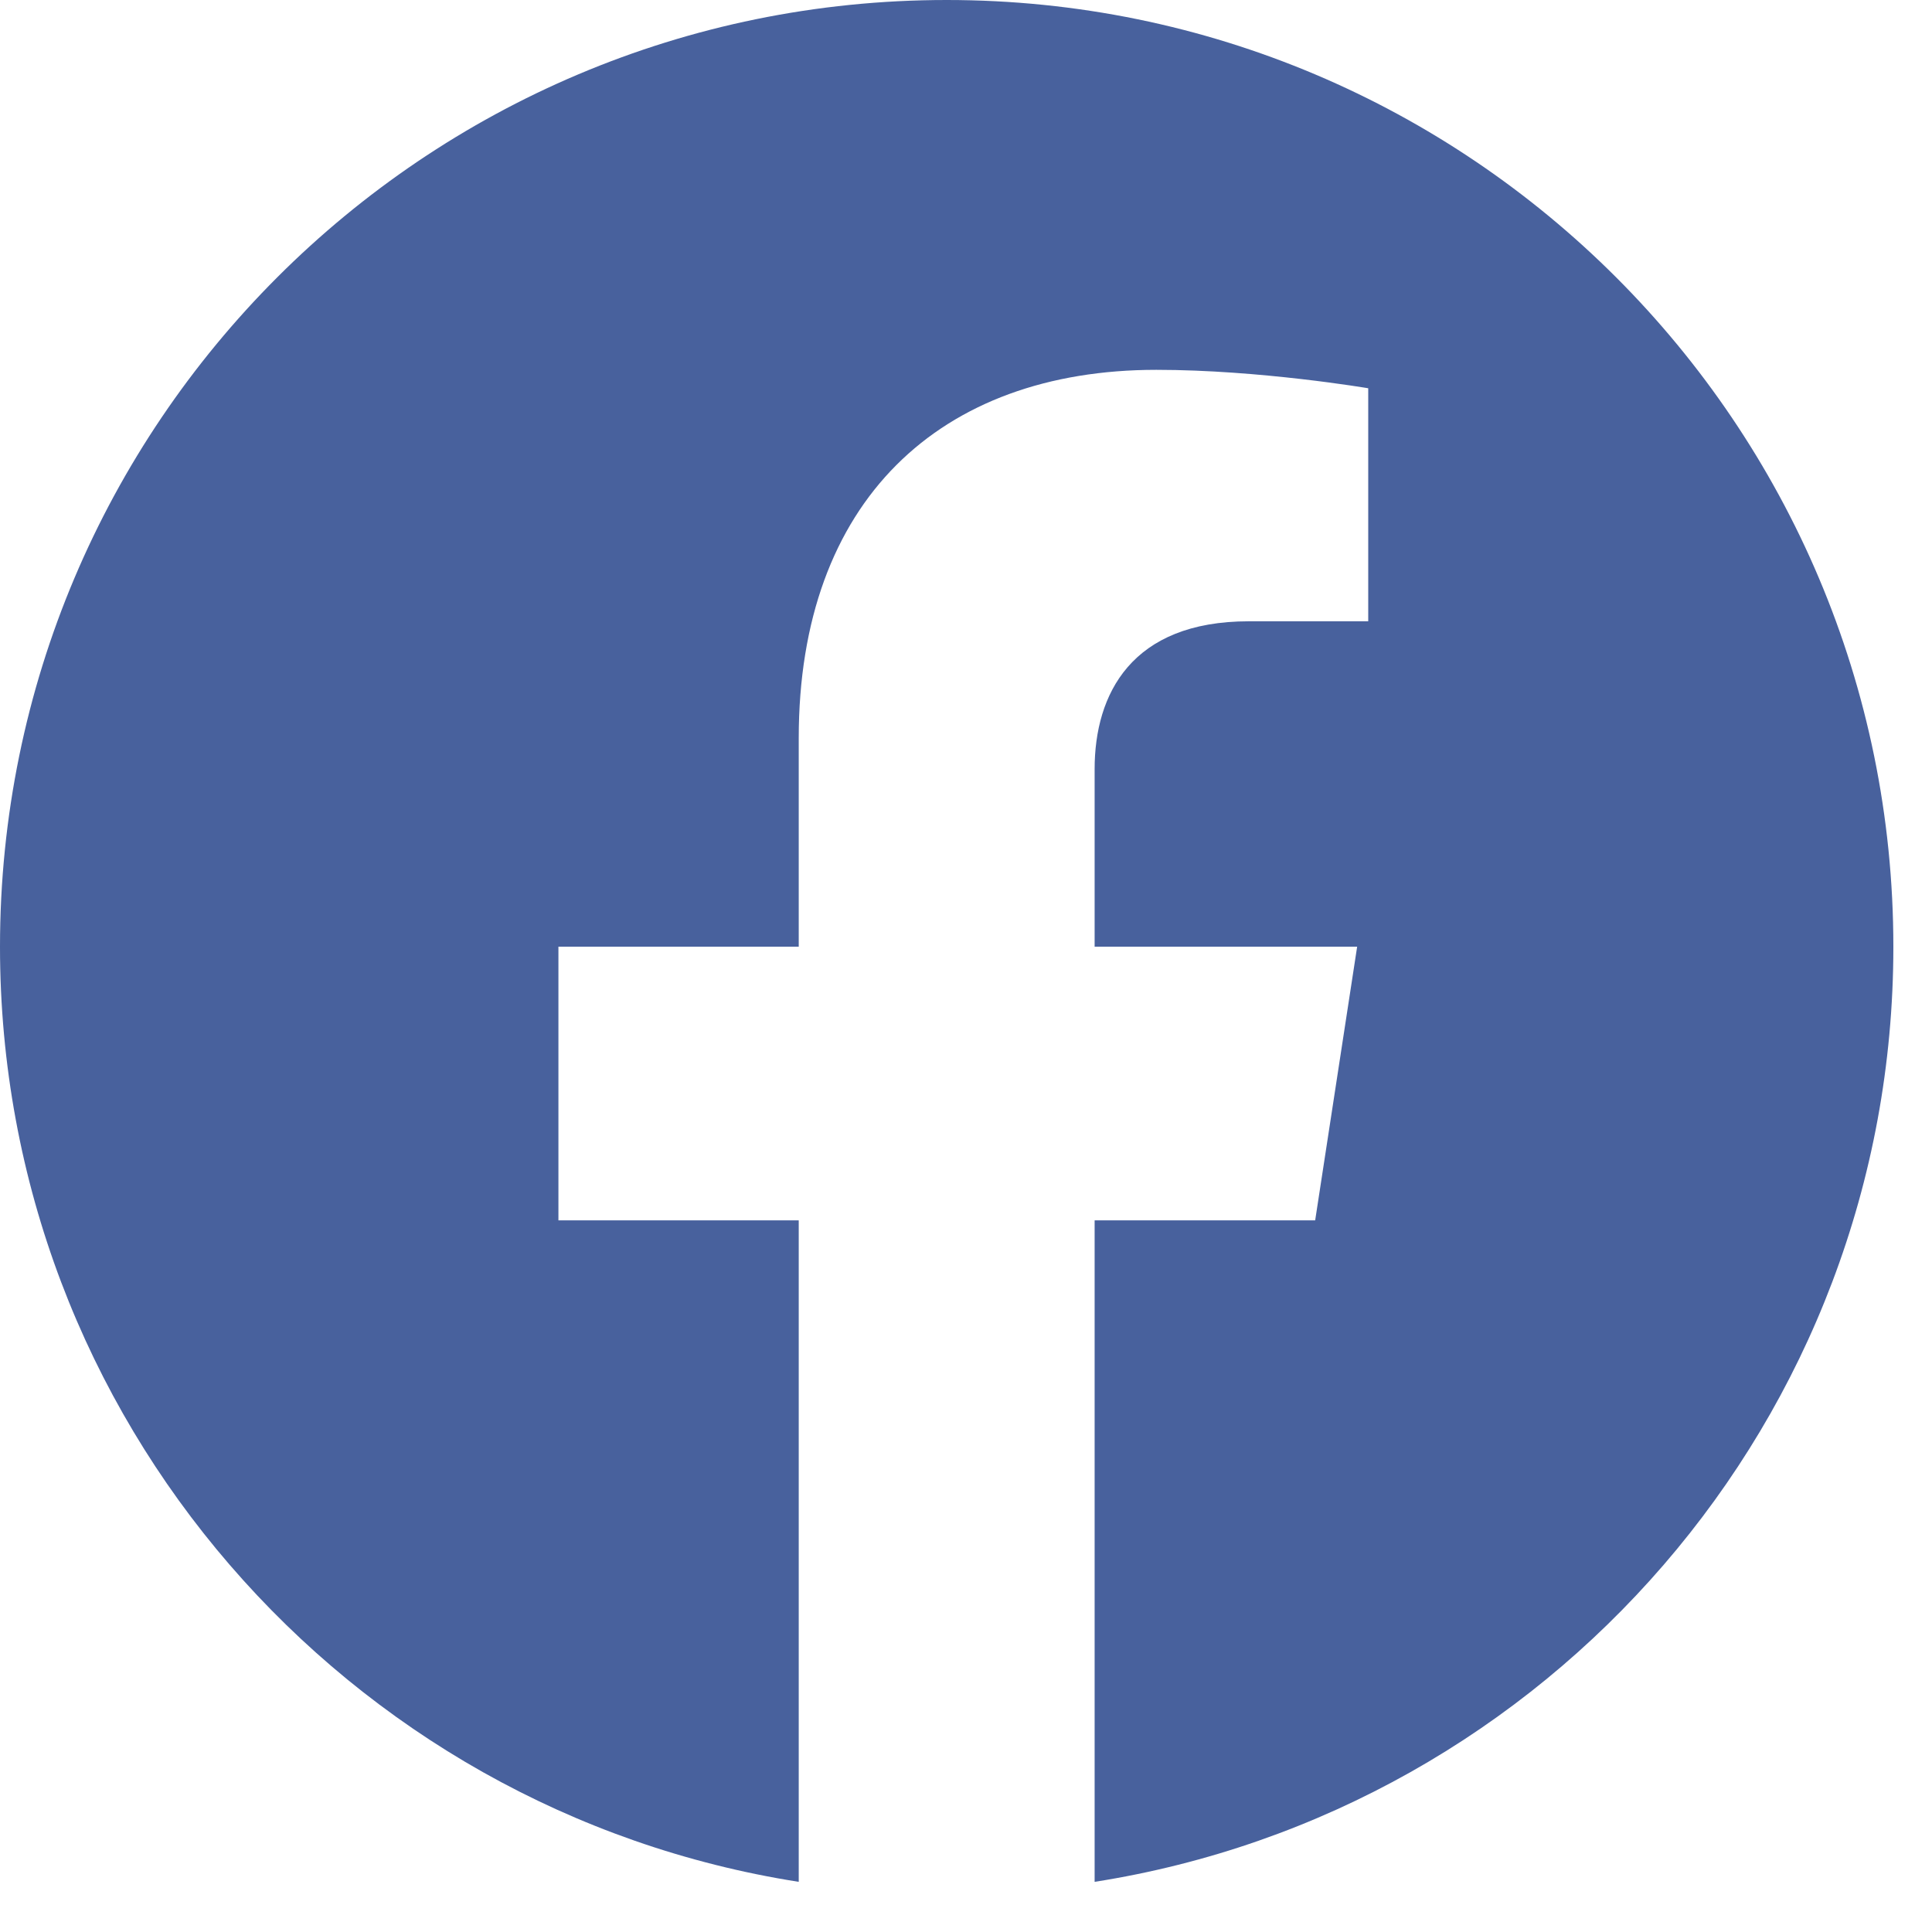 <?xml version="1.0" encoding="UTF-8"?>
<svg width="26px" height="26px" viewBox="0 0 26 26" version="1.1" xmlns="http://www.w3.org/2000/svg" xmlns:xlink="http://www.w3.org/1999/xlink">
    <title>7A41E827-FD0F-4ACE-B553-8C8218089670</title>
    <g id="registro-landing---1.0-v3" stroke="none" stroke-width="1" fill="none" fill-rule="evenodd">
        <g id="CRM-conf-lp-personalizar" transform="translate(-512, -2955)" fill="#48619D">
            <g id="icn-facebook-footer-copy" transform="translate(512, 2955)">
                <path d="M15.561,4.977 C12.651,4.977 10.749,6.74 10.749,9.933 L10.749,9.933 L10.749,12.74 L7.515,12.74 L7.515,16.423 L10.749,16.423 L10.749,25.325 C4.659,24.369 4.4408921e-14,19.099 4.4408921e-14,12.74 C4.4408921e-14,5.704 5.704,8.8817842e-15 12.74,8.8817842e-15 C19.776,8.8817842e-15 25.48,5.704 25.48,12.74 C25.48,19.099 20.821,24.369 14.731,25.325 L14.731,25.325 L14.731,16.423 L17.699,16.423 L18.264,12.74 L14.731,12.74 L14.731,10.35 C14.731,9.343 15.224,8.361 16.807,8.361 L18.413,8.361 L18.413,5.225 C18.413,5.225 16.955,4.977 15.561,4.977 Z" id="Combined-Shape"></path>
            </g>
        </g>
    </g>
</svg>